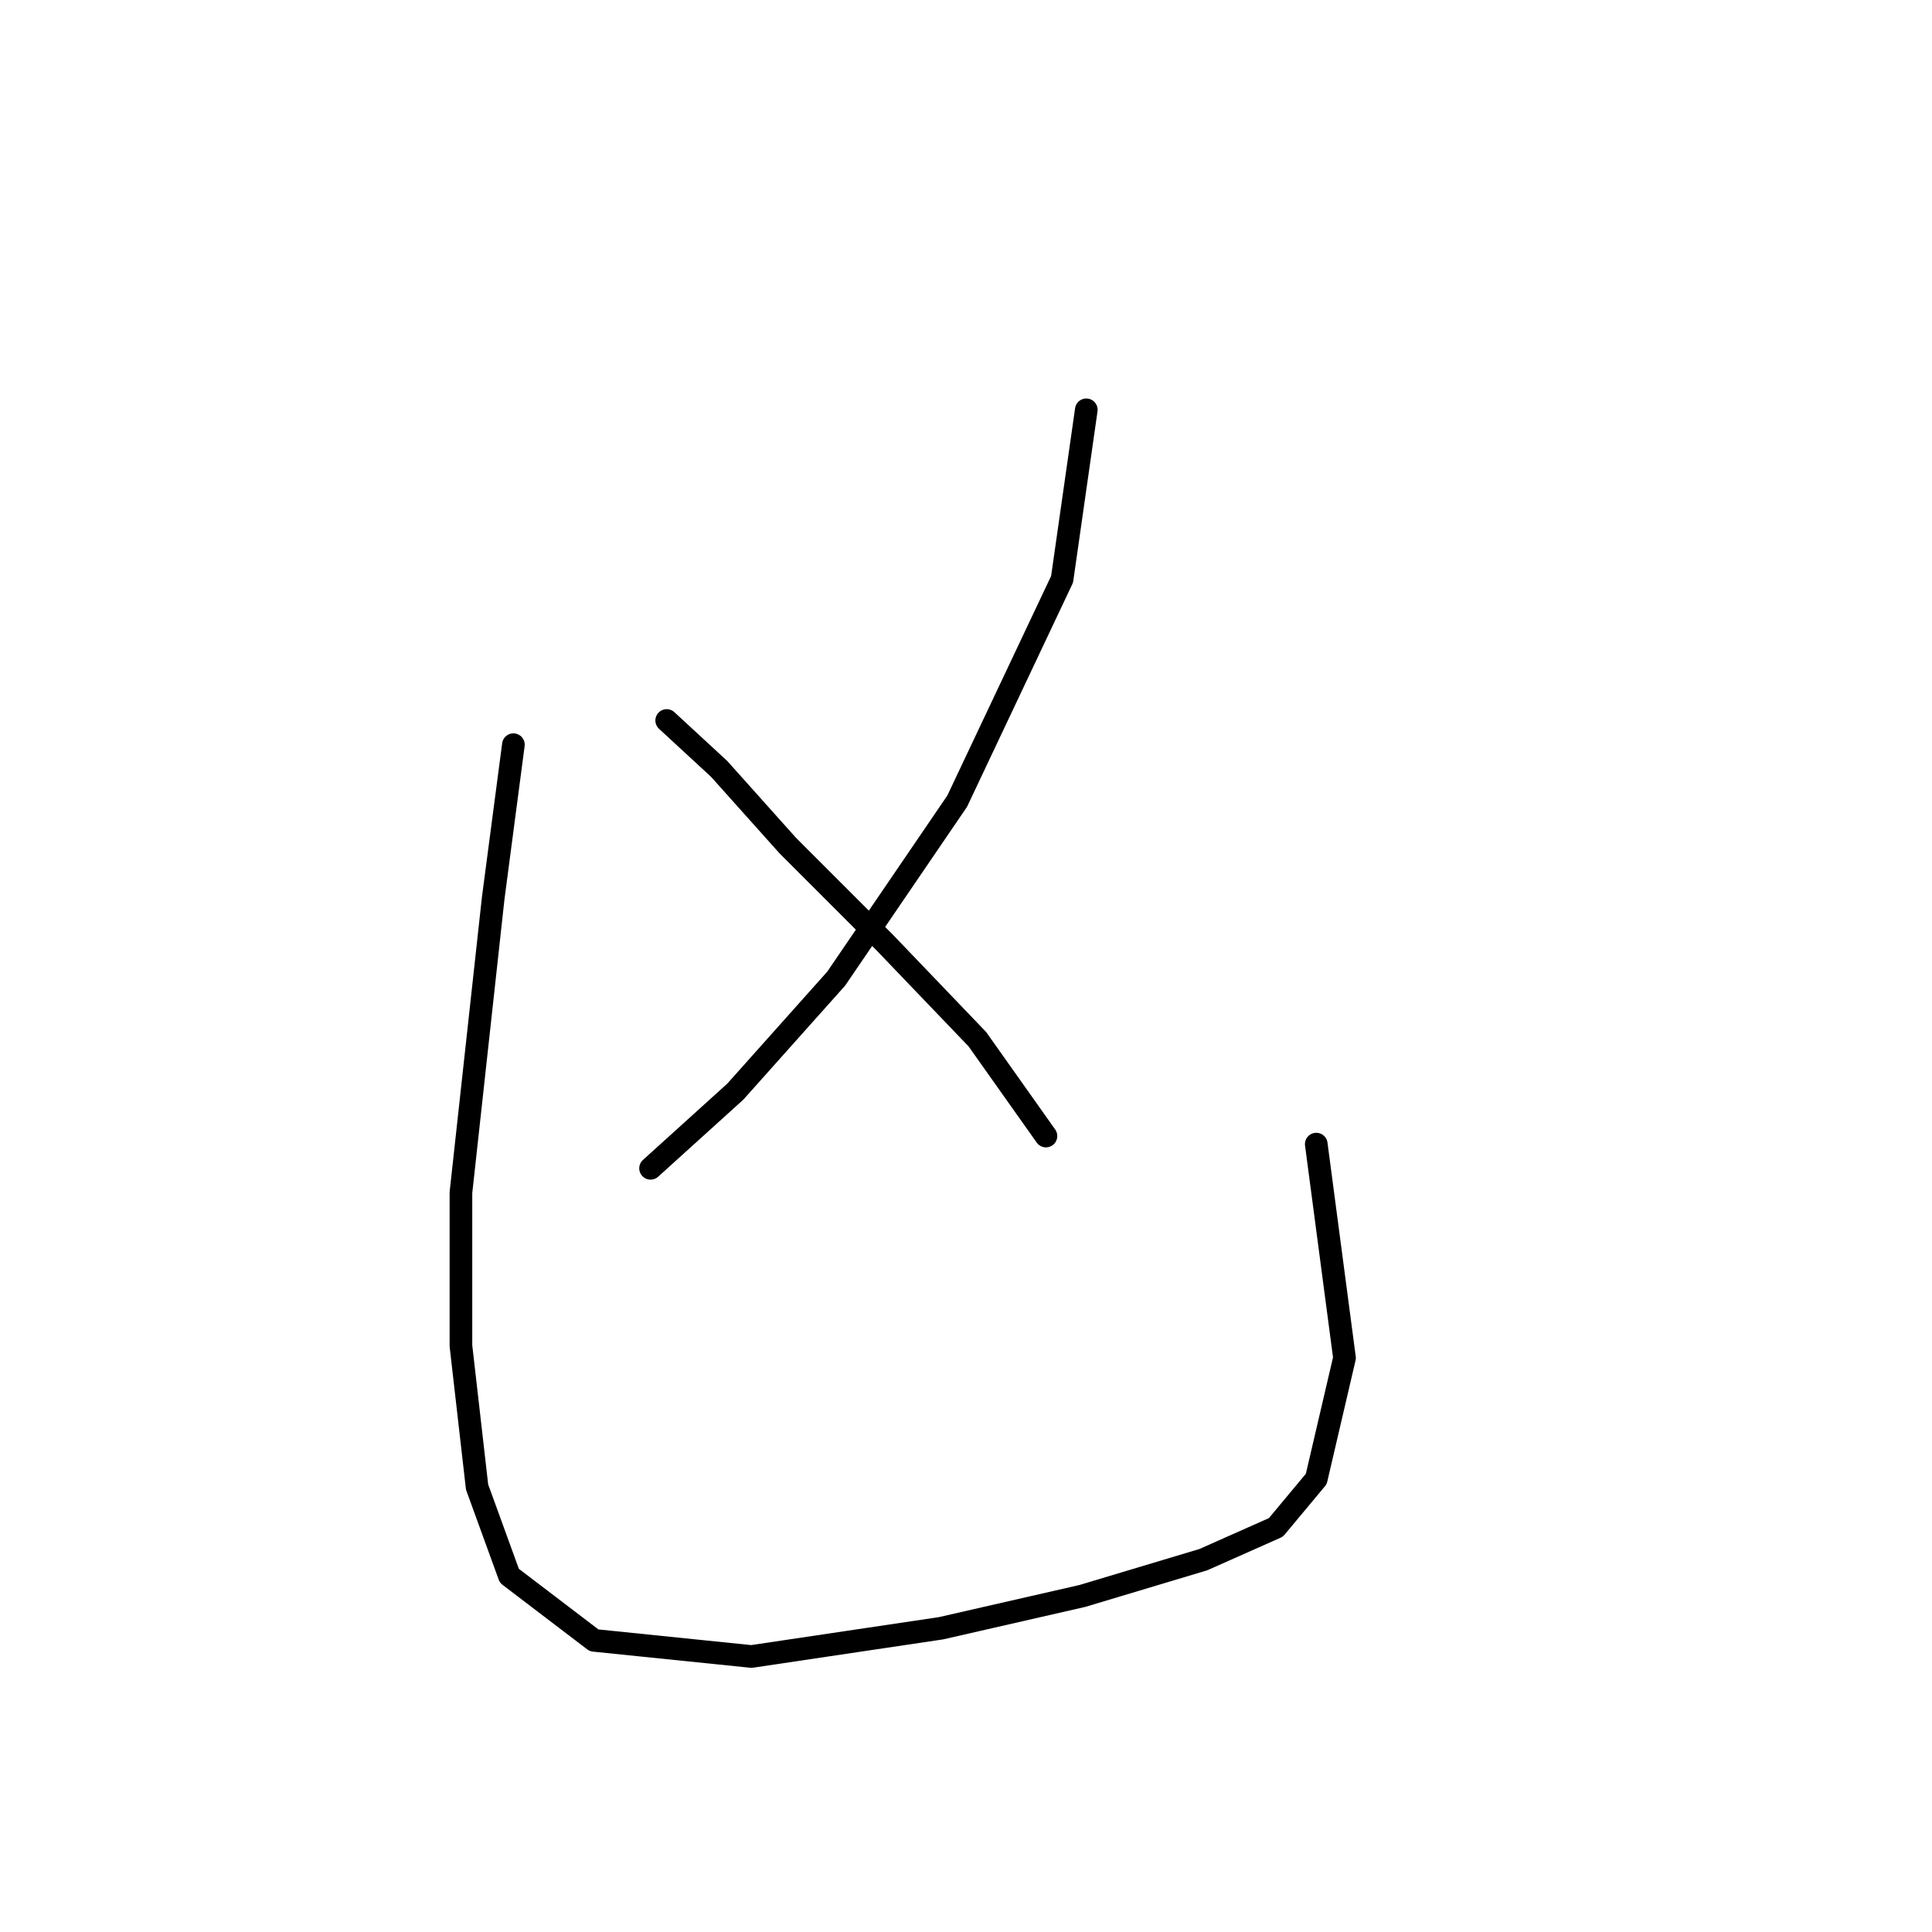 <?xml version="1.0" standalone="no"?>
    <svg width="256" height="256" xmlns="http://www.w3.org/2000/svg" version="1.1">
    <polyline stroke="black" stroke-width="3" stroke-linecap="round" fill="transparent" stroke-linejoin="round" points="143.94 54.303 140.732 76.757 126.832 106.159 110.794 129.682 97.43 144.65 86.203 154.808 86.203 154.808 " />
        <polyline stroke="black" stroke-width="3" stroke-linecap="round" fill="transparent" stroke-linejoin="round" points="88.341 95.467 95.291 101.883 104.379 112.04 117.21 124.87 129.505 137.701 138.594 150.531 138.594 150.531 " />
        <polyline stroke="black" stroke-width="3" stroke-linecap="round" fill="transparent" stroke-linejoin="round" points="68.027 98.675 65.354 118.99 61.077 158.015 61.077 178.33 63.215 197.041 67.492 208.802 78.719 217.356 99.568 219.494 124.694 215.752 143.405 211.475 159.443 206.664 169.066 202.387 174.412 195.972 178.154 179.934 174.412 151.6 174.412 151.6 " />
        </svg>